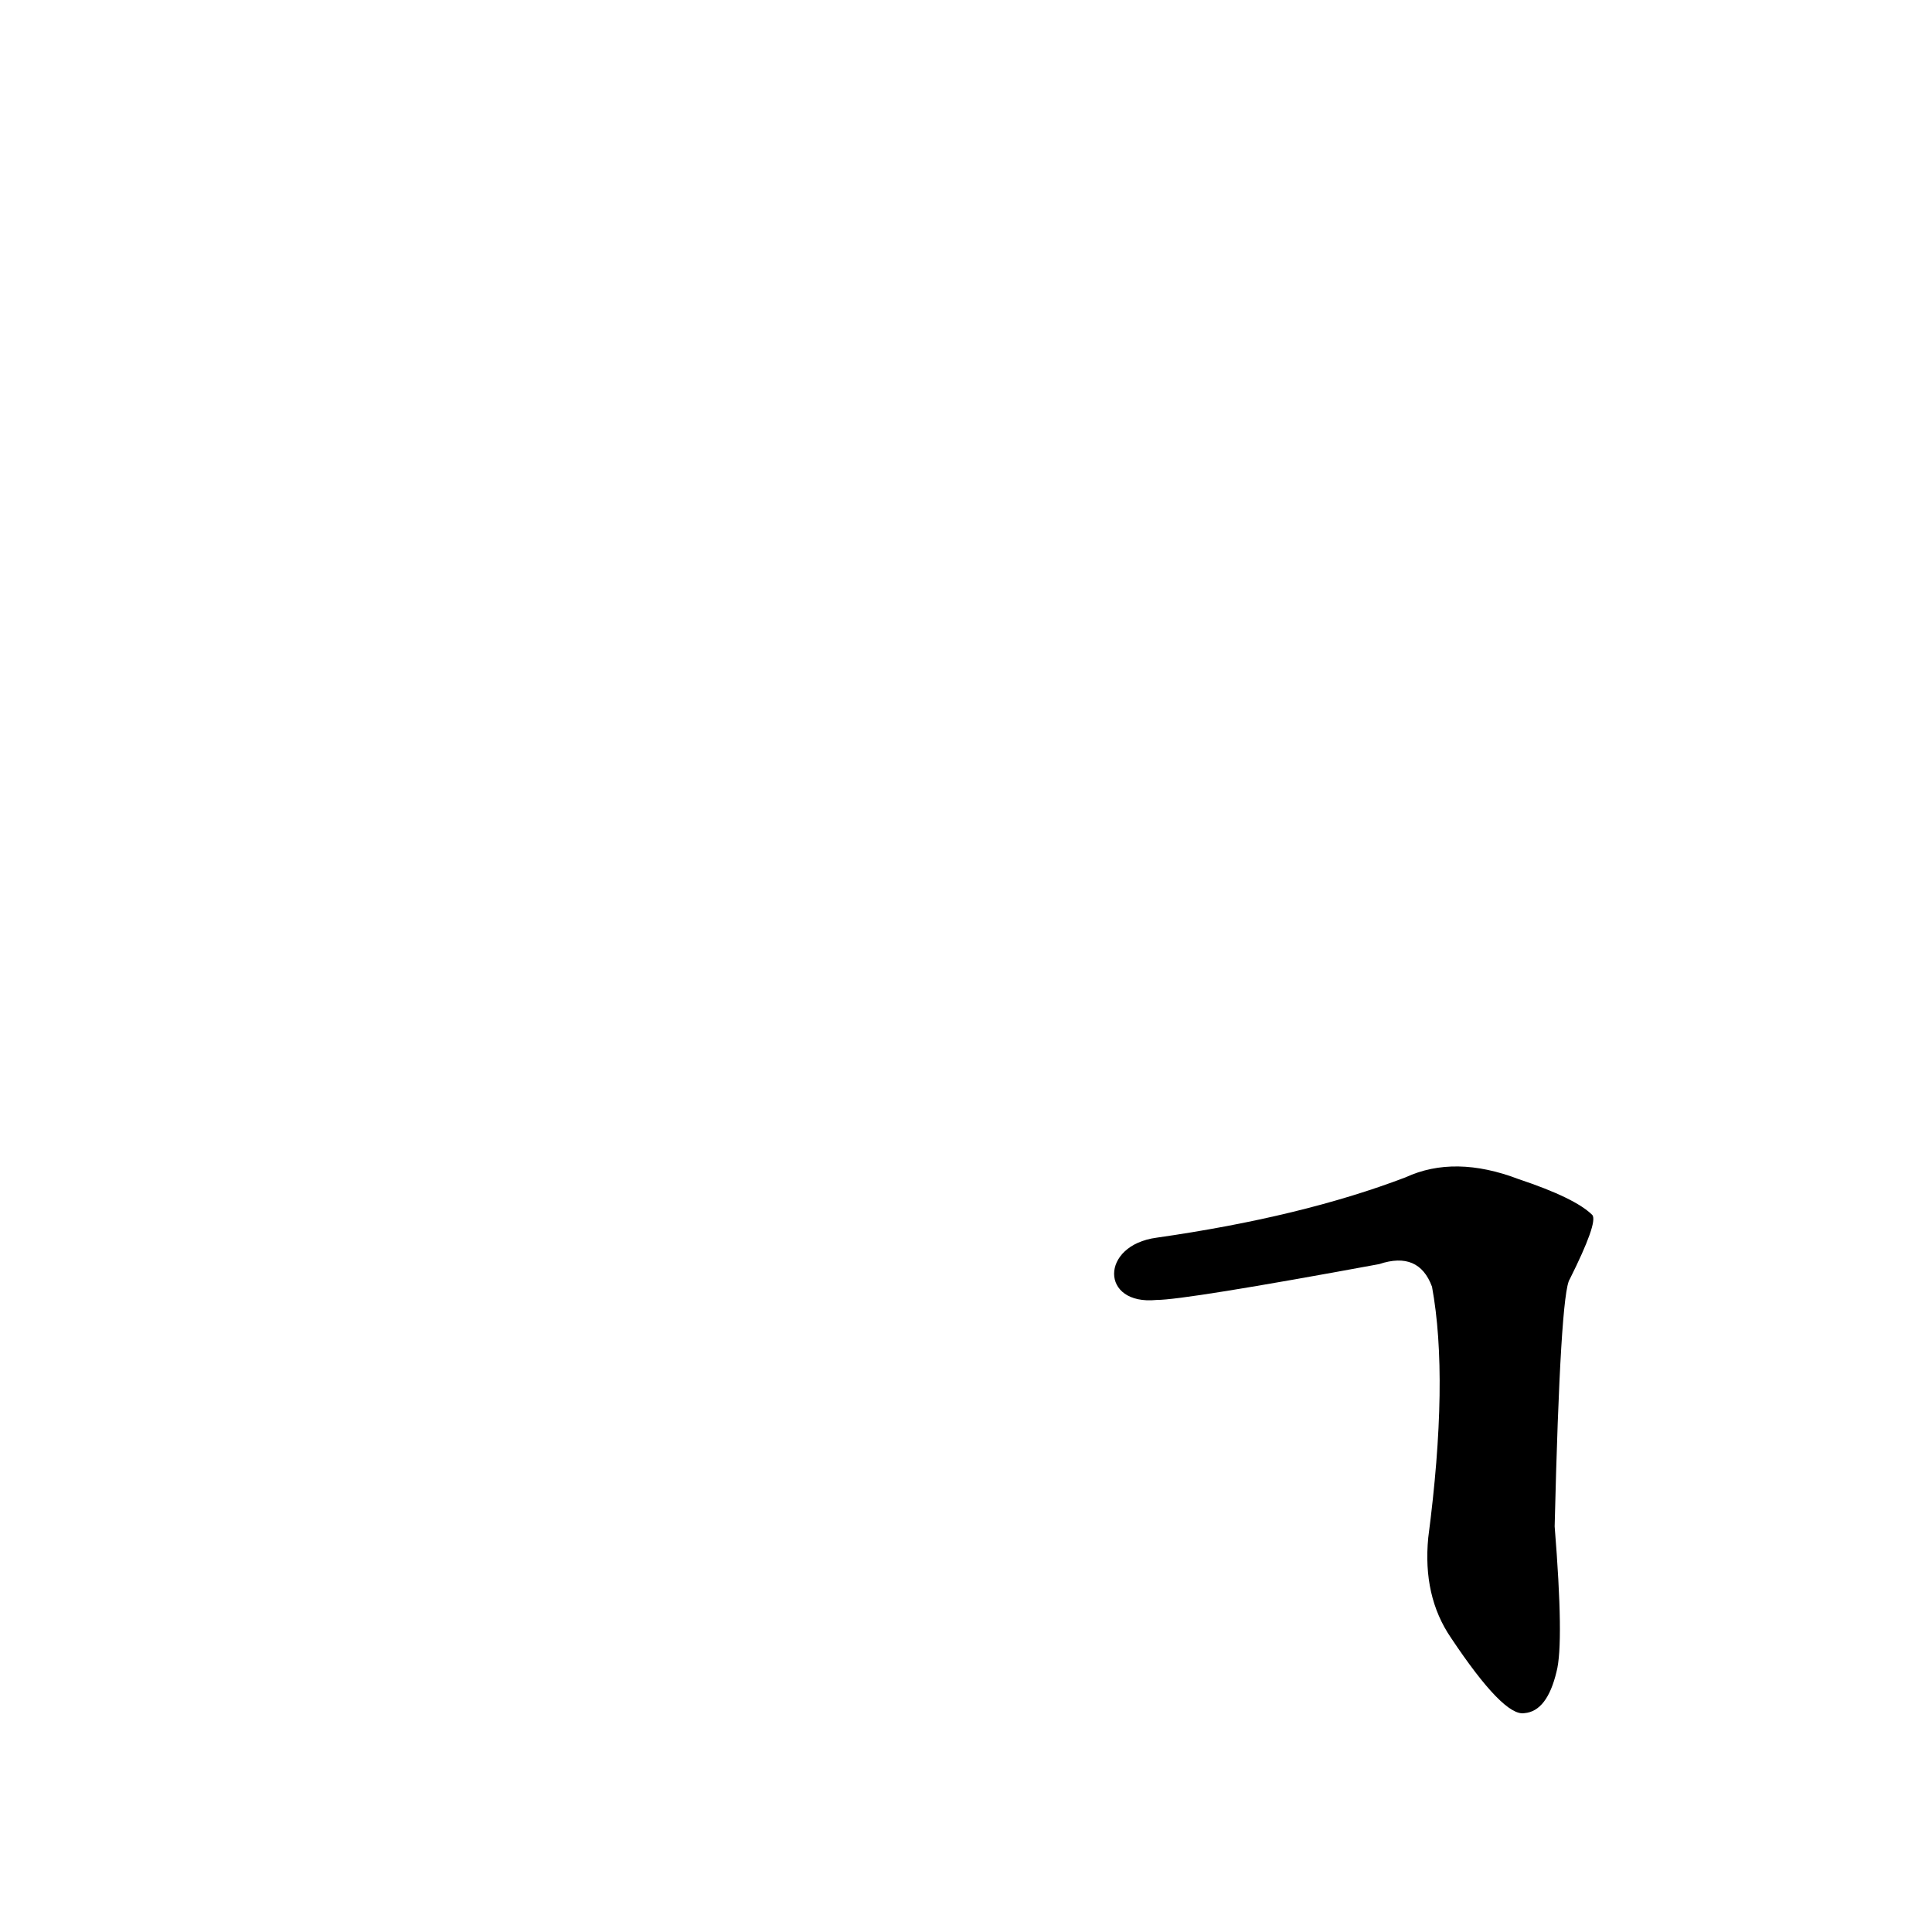 <?xml version='1.0' encoding='utf-8'?>
<svg xmlns="http://www.w3.org/2000/svg" version="1.1" viewBox="0 0 1024 1024"><g transform="scale(1, -1) translate(0, -900)"><path d="M 613 211 Q 628 211 731 230 Q 752 237 759 218 Q 768 169 757 85 Q 754 54 769 32 Q 797 -10 808 -8 Q 820 -7 825 14 Q 829 29 824 91 Q 827 215 832 222 Q 847 252 844 256 Q 835 265 805 275 Q 771 288 745 276 Q 690 255 613 244 C 583 240 583 208 613 211 Z" fill="black" /></g></svg>